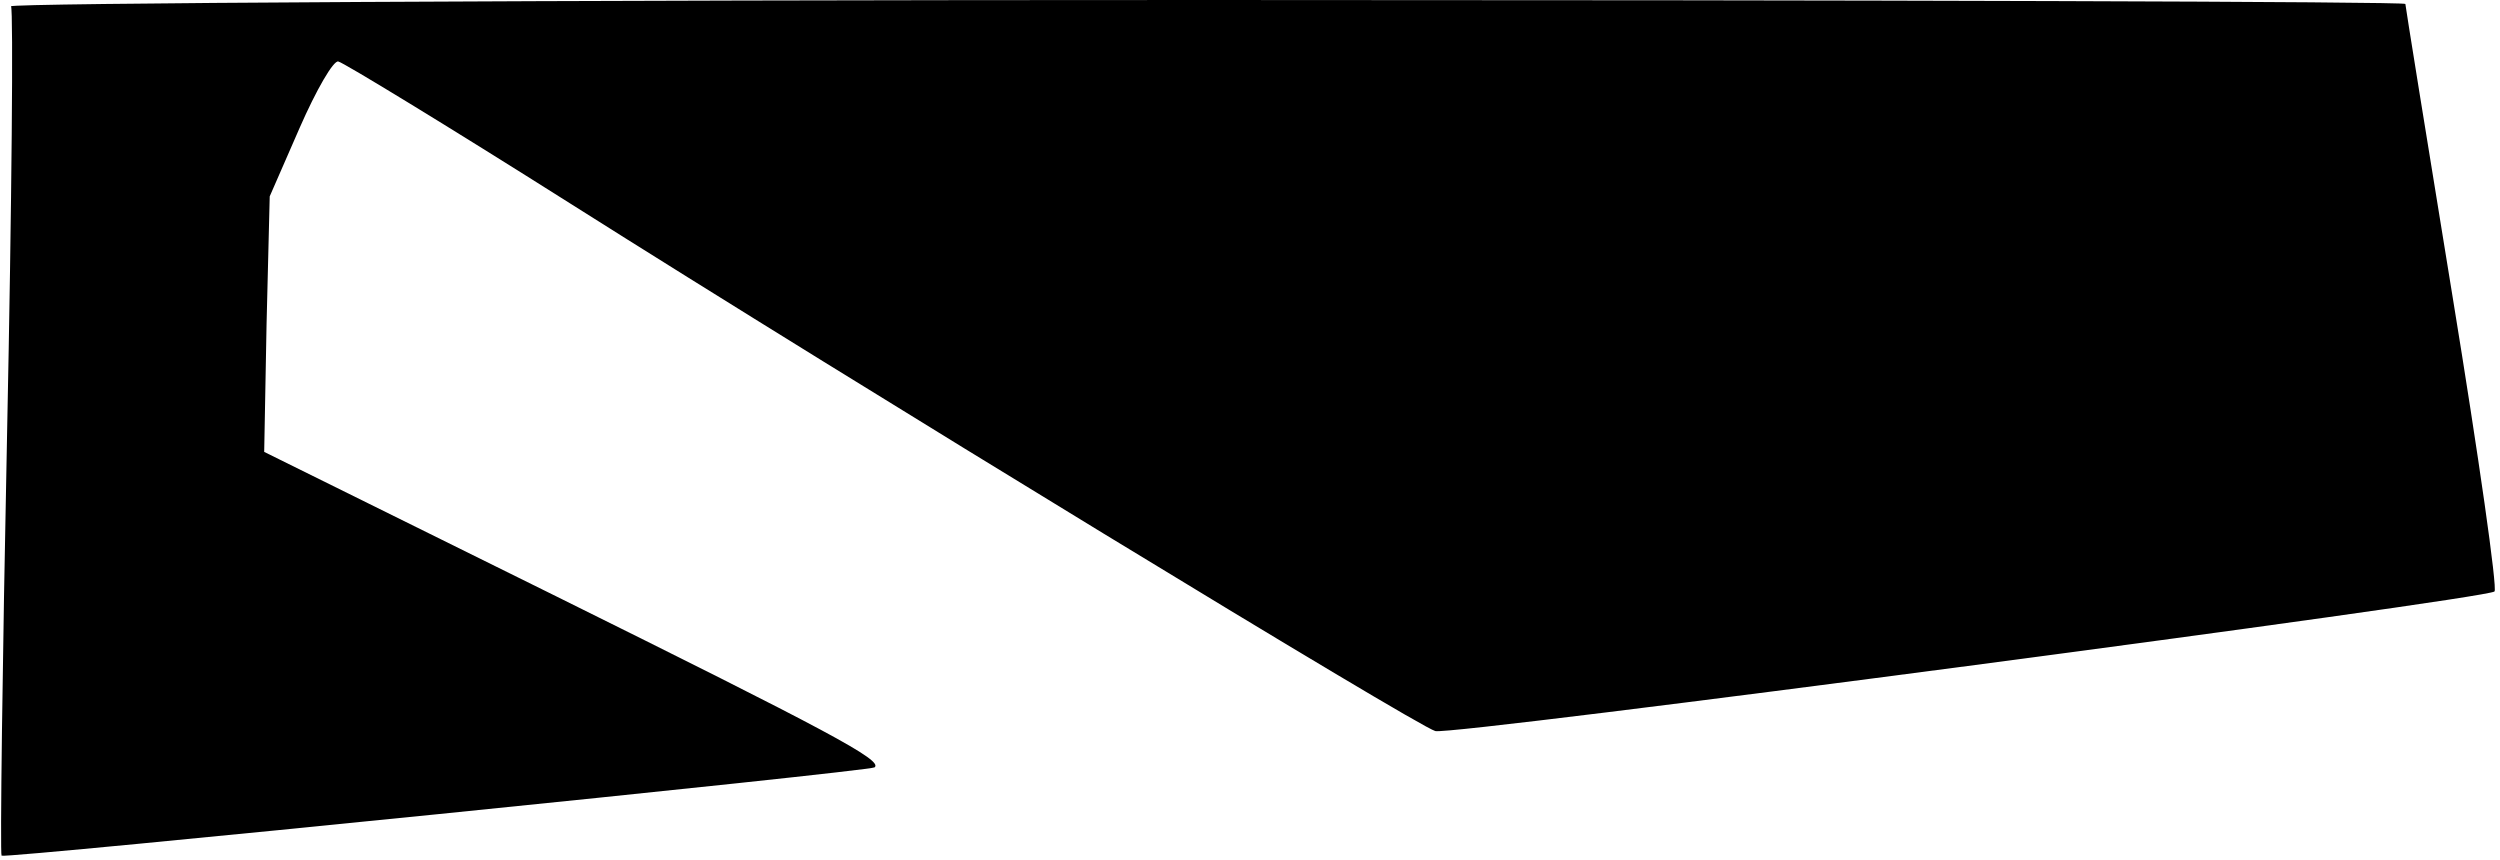 <?xml version="1.0" standalone="no"?>
<!DOCTYPE svg PUBLIC "-//W3C//DTD SVG 20010904//EN"
 "http://www.w3.org/TR/2001/REC-SVG-20010904/DTD/svg10.dtd">
<svg version="1.0" xmlns="http://www.w3.org/2000/svg"
 width="317pt" height="109pt" viewBox="0 0 317 109"
 preserveAspectRatio="xMidYMid meet">
<g transform="translate(0,109) scale(0.1,-0.1)"
fill="#000000" stroke="none">
<path fill="#000000" stroke="none" d="M14 1082 c3 -5 1 -248 -5 -541 -6 -293
-9 -534 -7 -536 4 -4 1102 107 1107 112 11 9 -59 46 -404 217 l-370 183 3 162
4 162 38 87 c21 48 43 86 49 84 6 -1 139 -82 294 -180 362 -229 1074 -663
1097 -669 21 -6 1331 167 1343 177 4 3 -20 171 -53 373 -33 202 -60 370 -60
372 0 3 -684 5 -1521 5 -836 0 -1518 -4 -1515 -8z"/>
</g>
</svg>

